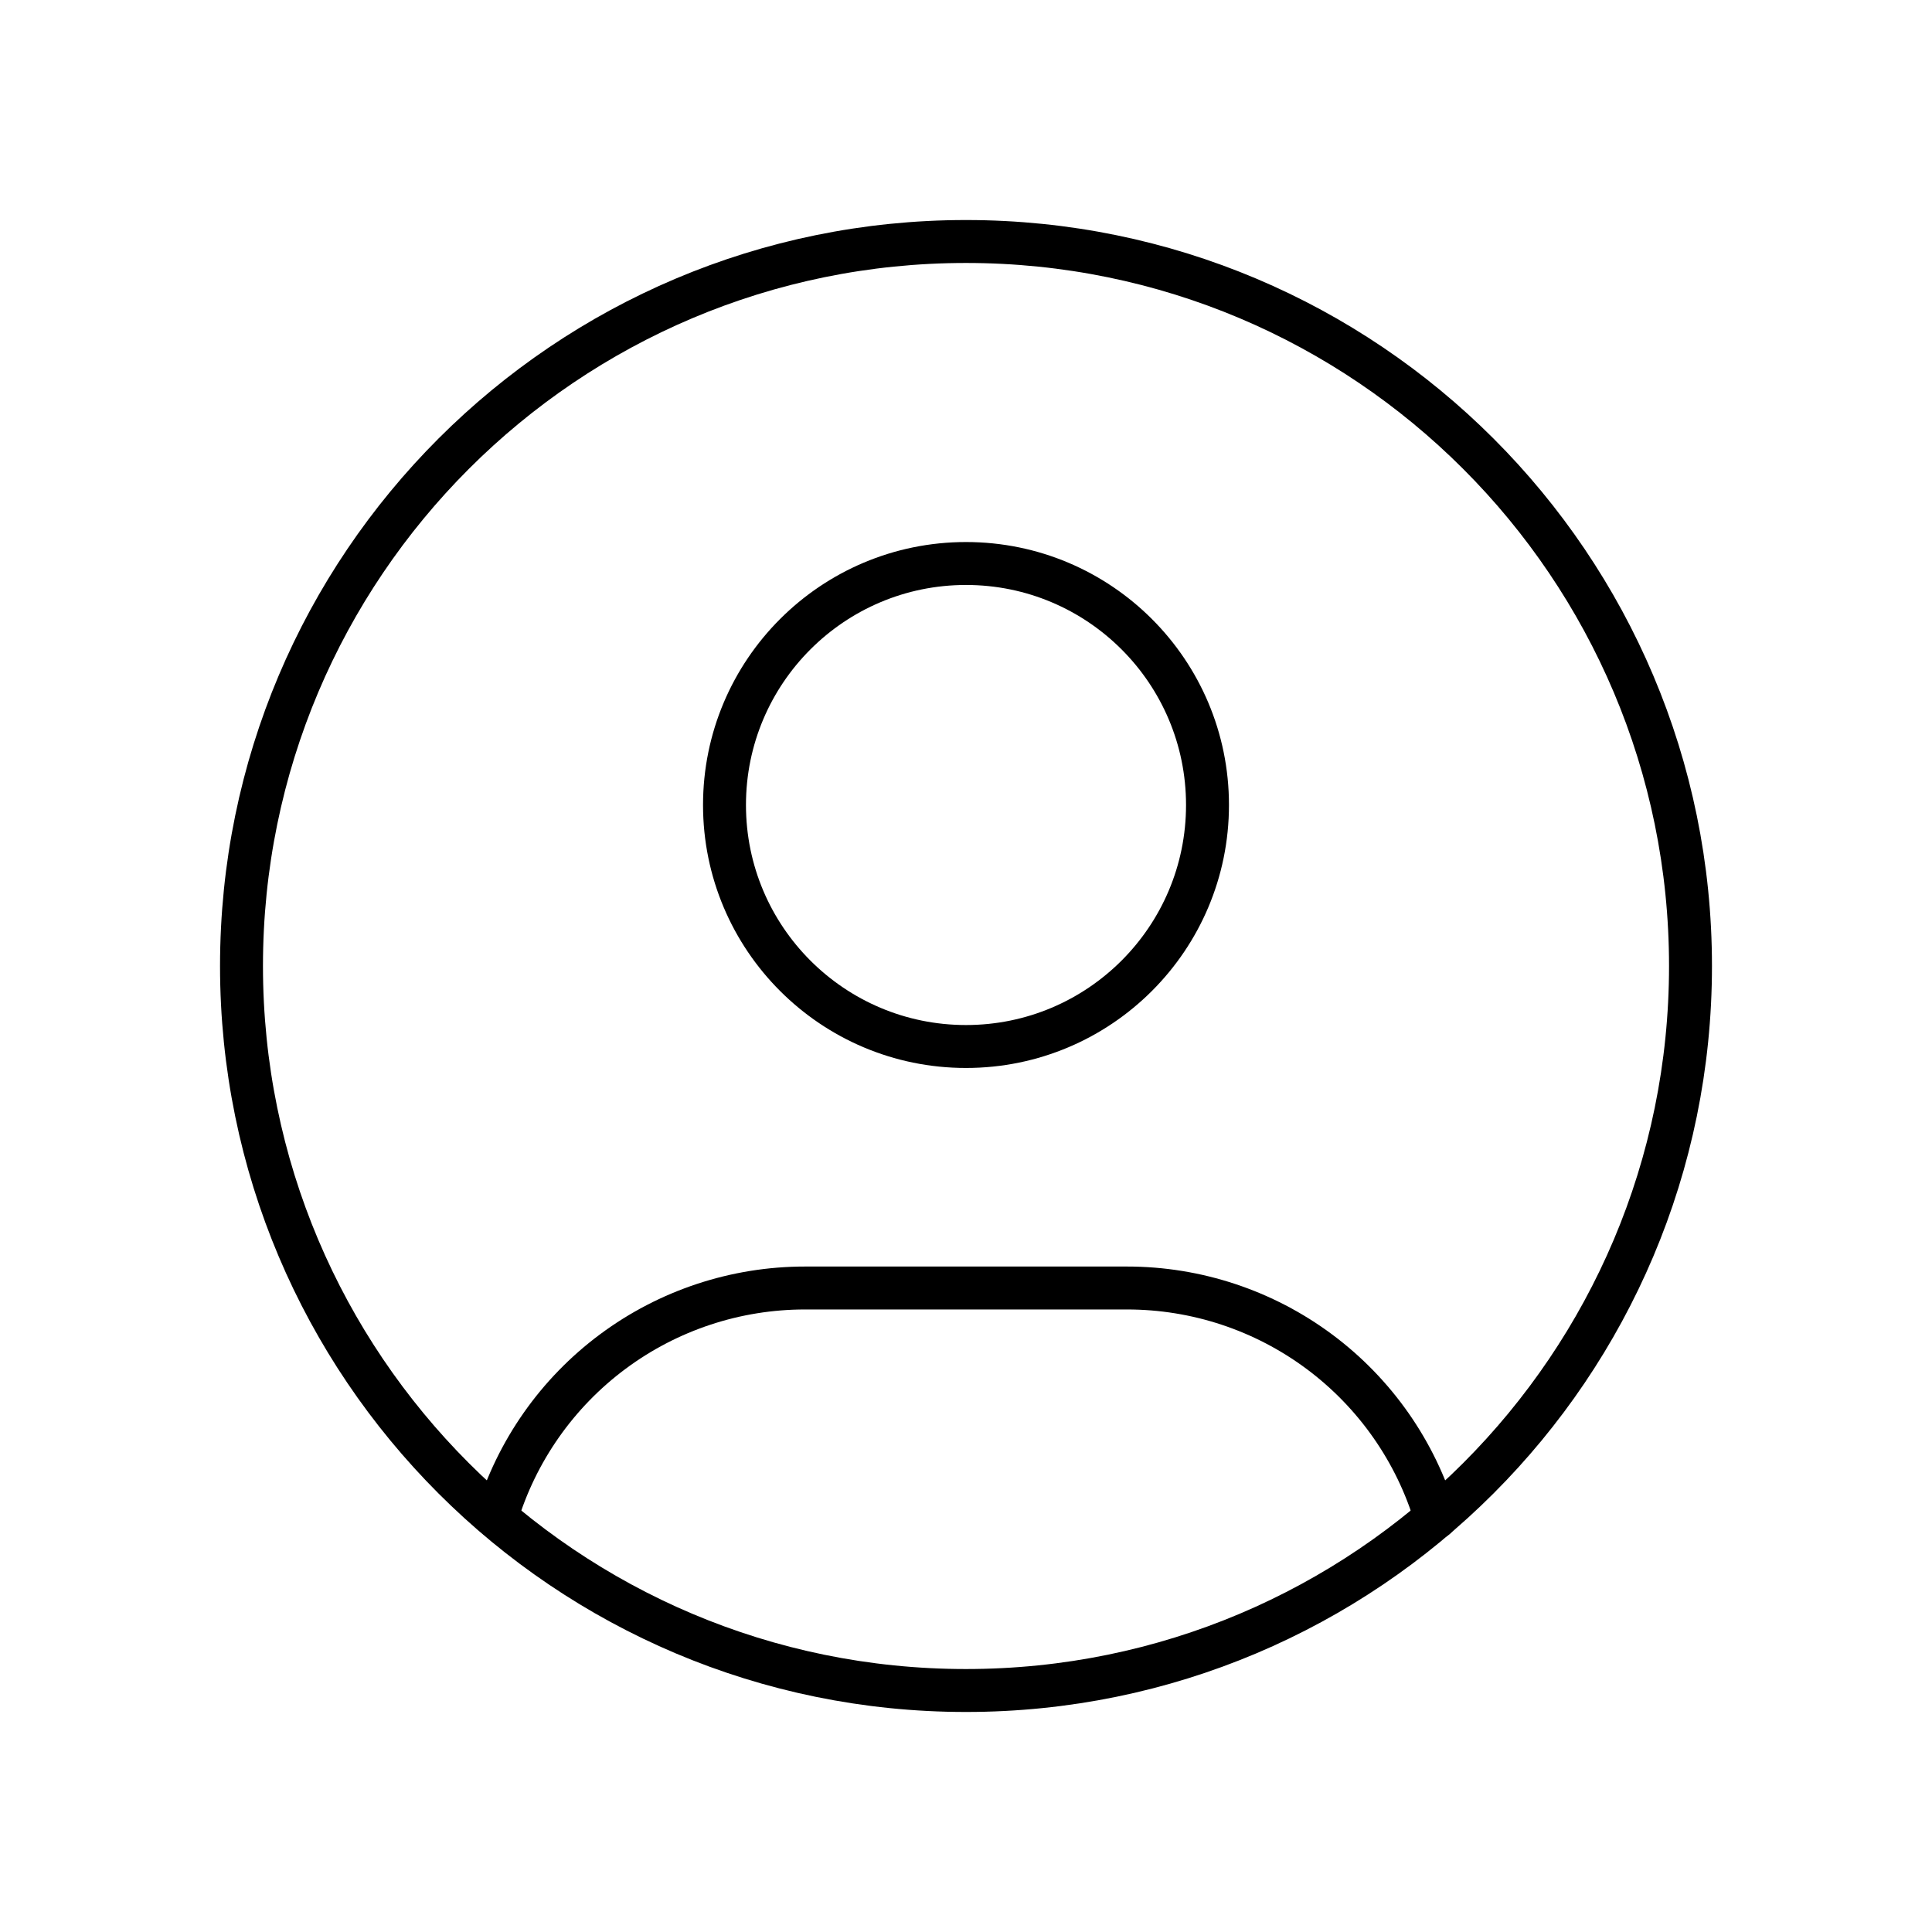 <svg width="90" height="90" viewBox="0 0 90 90" fill="none" xmlns="http://www.w3.org/2000/svg">
<g clip-path="url(#clip0_16_14142)">
<path d="M45 78.75C63.64 78.75 78.75 63.64 78.75 45C78.75 26.36 63.64 11.25 45 11.25C26.36 11.25 11.25 26.36 11.25 45C11.25 63.64 26.36 78.75 45 78.75Z" stroke="black" stroke-width="2" stroke-linecap="round" stroke-linejoin="round"/>
<path d="M45 48.75C51.213 48.75 56.25 43.713 56.25 37.5C56.25 31.287 51.213 26.25 45 26.25C38.787 26.25 33.75 31.287 33.75 37.5C33.75 43.713 38.787 48.75 45 48.75Z" stroke="black" stroke-width="2" stroke-linecap="round" stroke-linejoin="round"/>
<path d="M23.13 70.684C24.058 67.595 25.957 64.887 28.546 62.962C31.134 61.038 34.274 59.999 37.5 60H52.5C55.73 59.999 58.873 61.04 61.464 62.969C64.054 64.898 65.953 67.612 66.877 70.706" stroke="black" stroke-width="2" stroke-linecap="round" stroke-linejoin="round"/>
</g>
<defs>
<clipPath id="clip0_16_14142">
<rect width="90" height="90" fill="white"/>
</clipPath>
</defs>
</svg>
